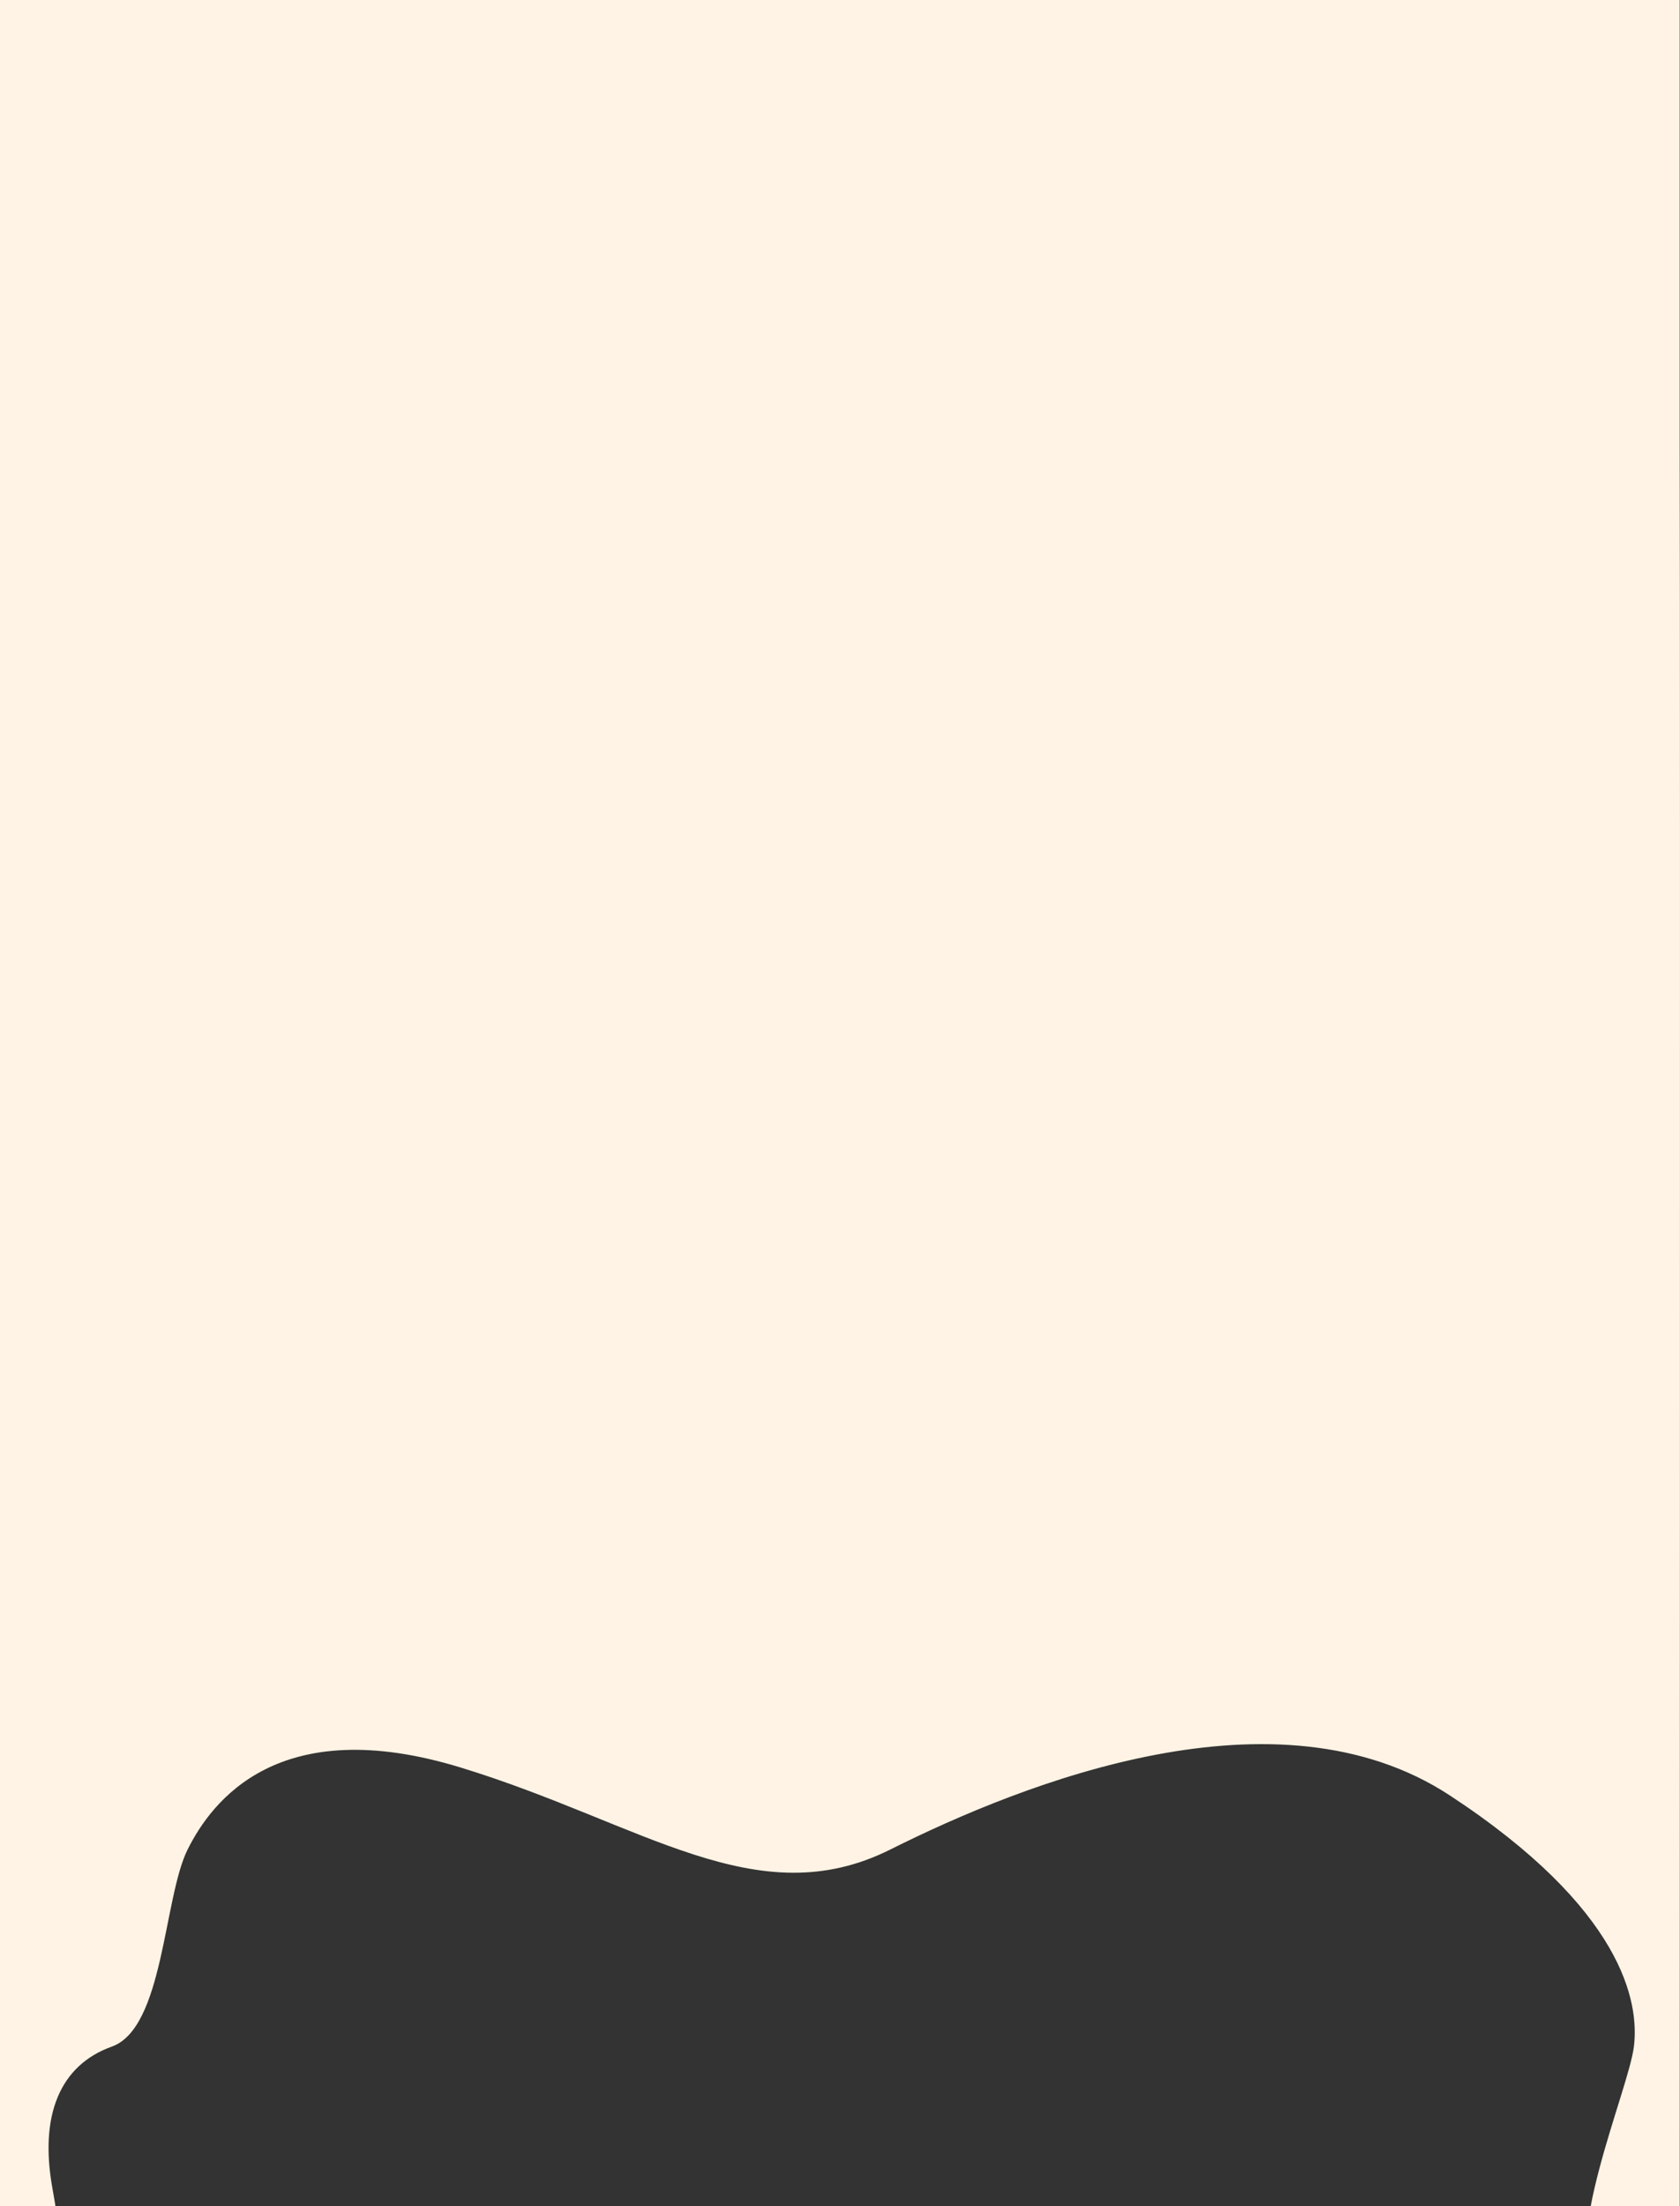 <svg xmlns="http://www.w3.org/2000/svg" fill="none" viewBox="0 0 320 420" preserveAspectRatio="none"><rect x="0" y="0" width="320" height="420" fill="#333333" stroke="none"/><path fill="#FEF3E4" d="M12.873 447.869c0 5.753-7.917 12.867-12.873 12.631V0h319.944v84.414c.125 50.398 0 349.074 0 358.203 0 5.721-8.725 3.312-15.805-5.895-7.08-9.208 6.018-38.6 7.08-47.1 1.061-8.499-2.124-26.205-35.045-47.807-32.921-21.602-81.064-2.479-106.551 10.27-25.487 12.748-47.152-4.958-81.843-15.582-34.69-10.624-47.434 6.375-52.036 15.582-4.602 9.207-4.53 33.996-14.443 37.537-9.911 3.542-13.805 13.103-11.327 26.914 2.478 13.811 2.899 23.896 2.899 31.333Z"/></svg>